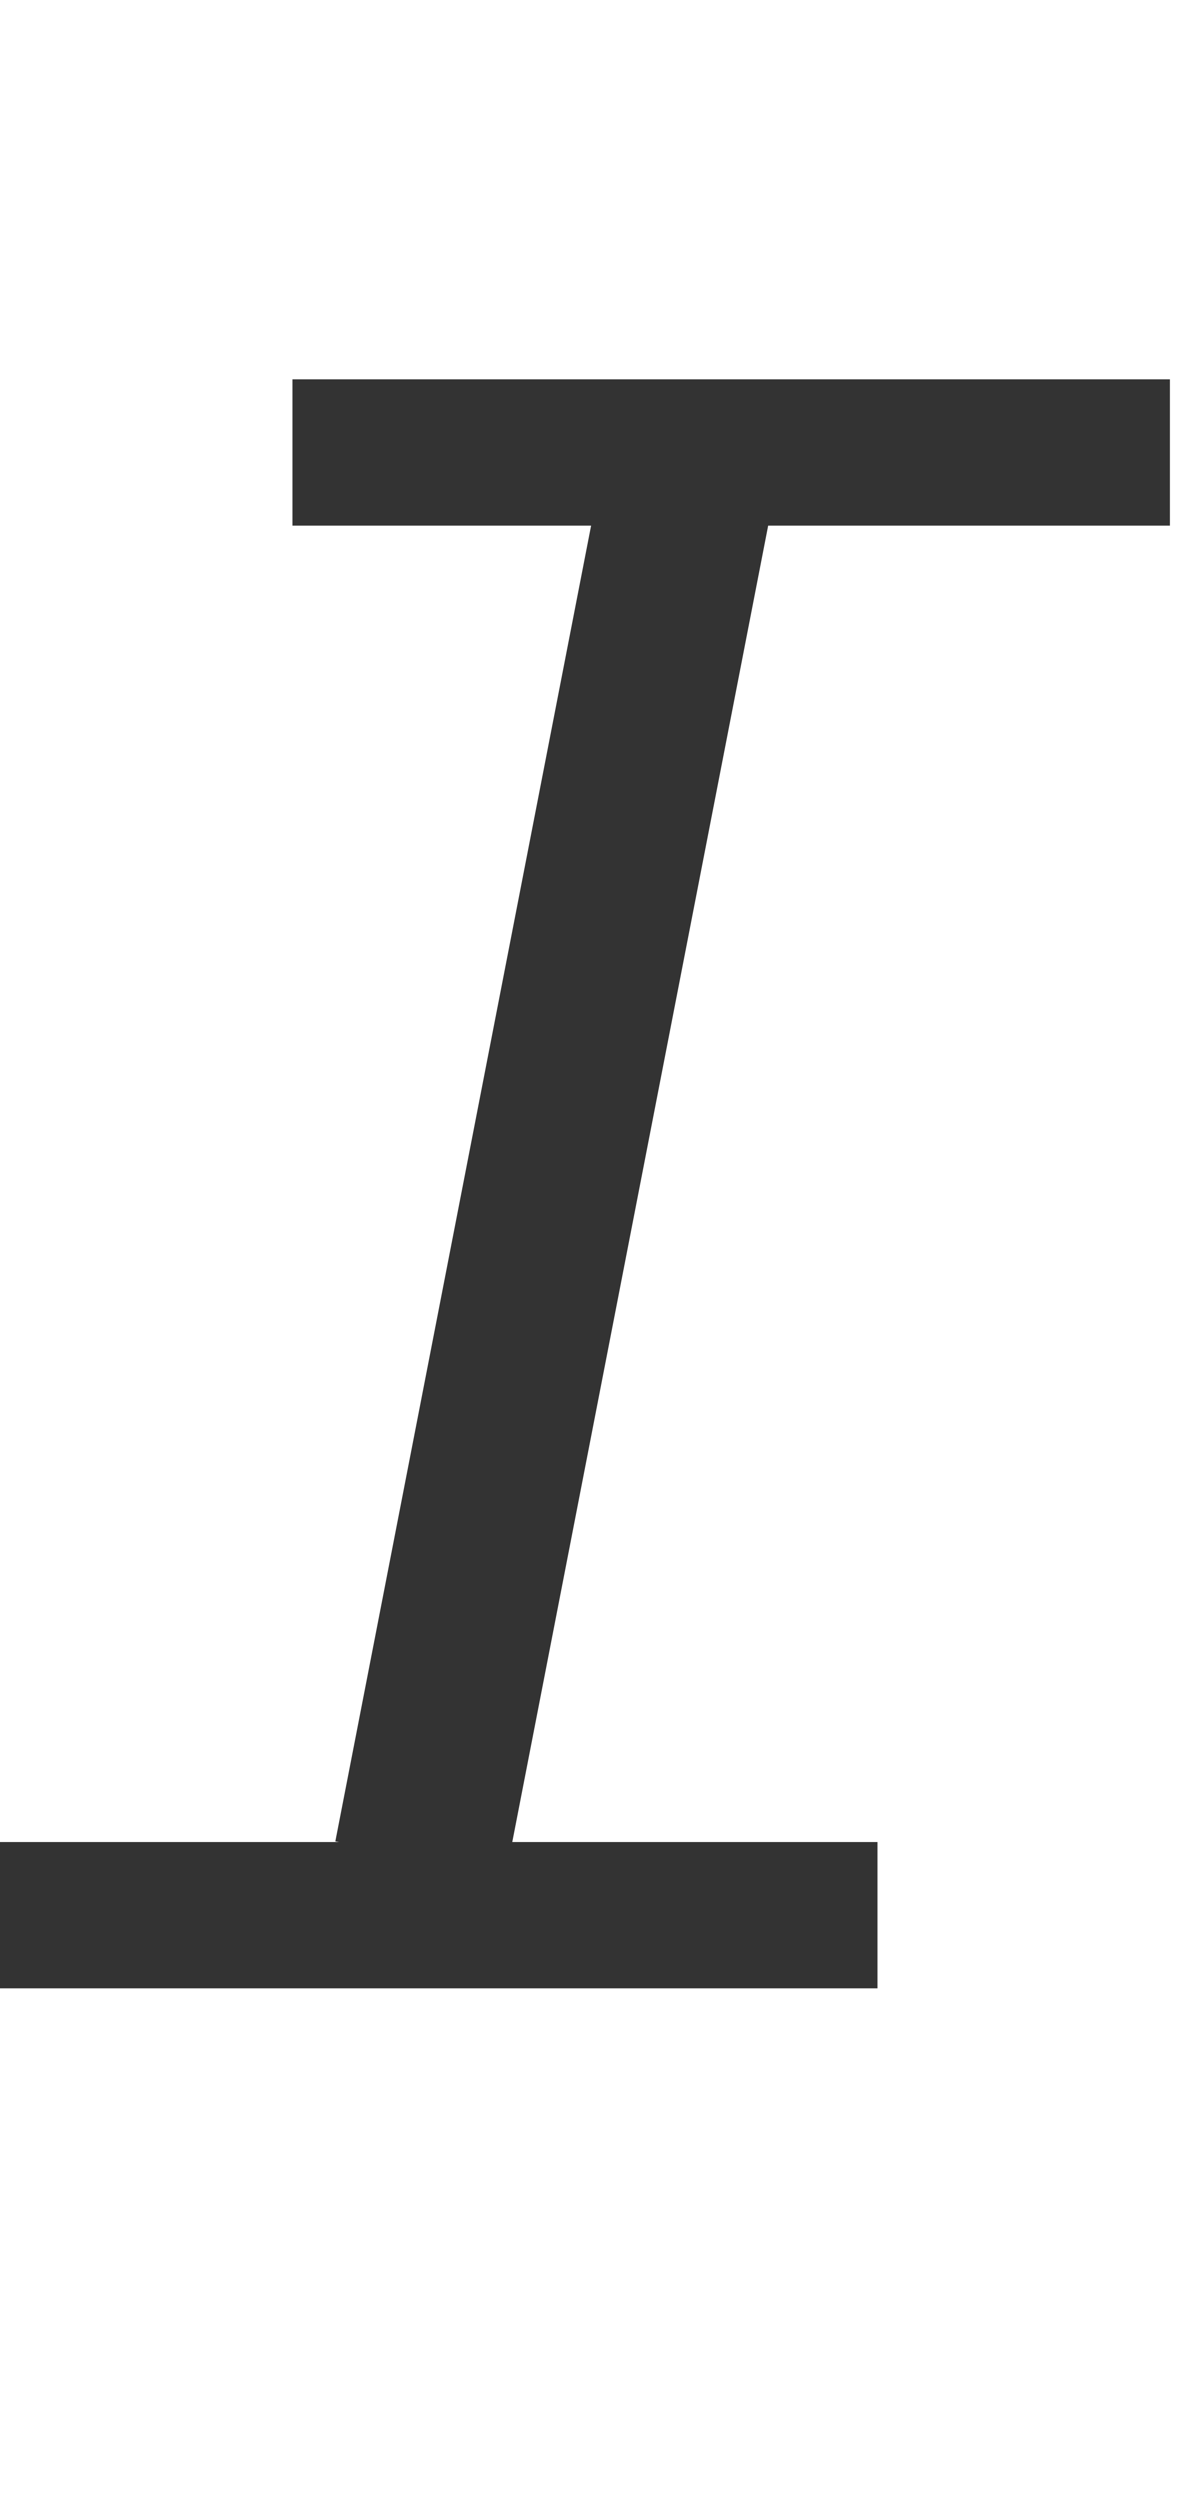 <svg width="9" height="19" viewBox="0 0 9 19" fill="none" xmlns="http://www.w3.org/2000/svg">
<path d="M5.928 3.538L3.846 14.247L2.549 13.995L4.631 3.286L5.928 3.538Z" fill="#333333"/>
<path d="M8.893 2.883H2.223V3.995H8.893V2.883Z" fill="#333333"/>
<path d="M6.67 14H0V15.112H6.67V14Z" fill="#333333"/>
</svg>

